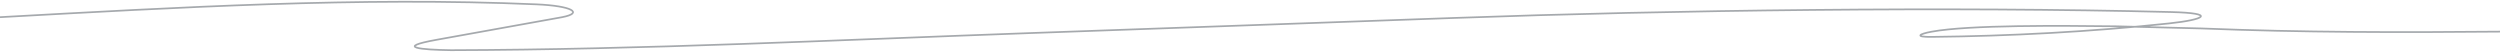 <svg width="1440" height="30" viewBox="0 0 1440 30" fill="none" xmlns="http://www.w3.org/2000/svg">
<path d="M0 9.89C101.977 4.292 206.919 -1.92 308.982 2.502C329.664 3.397 336.234 7.505 323.807 9.89L251.51 22.909C227.274 27.273 242.34 28.661 259.764 28.909C370.51 28.616 482.961 22.987 593.593 19.041L837.154 10.355C963.779 5.766 1123.7 3.726 1250.6 6.934C1276.97 7.601 1269.95 11.3 1249.41 13.487C1203.85 18.337 1157.82 20.751 1112.73 21.252C1102.66 21.364 1105.26 19.598 1112.62 18.252C1134.35 14.278 1187.15 14.785 1218.57 15.139L1267.79 16.377C1326.3 18.725 1382.89 18.736 1440 18.215" stroke="#4D545D" stroke-opacity="0.5" stroke-miterlimit="22.926"/>
</svg>
